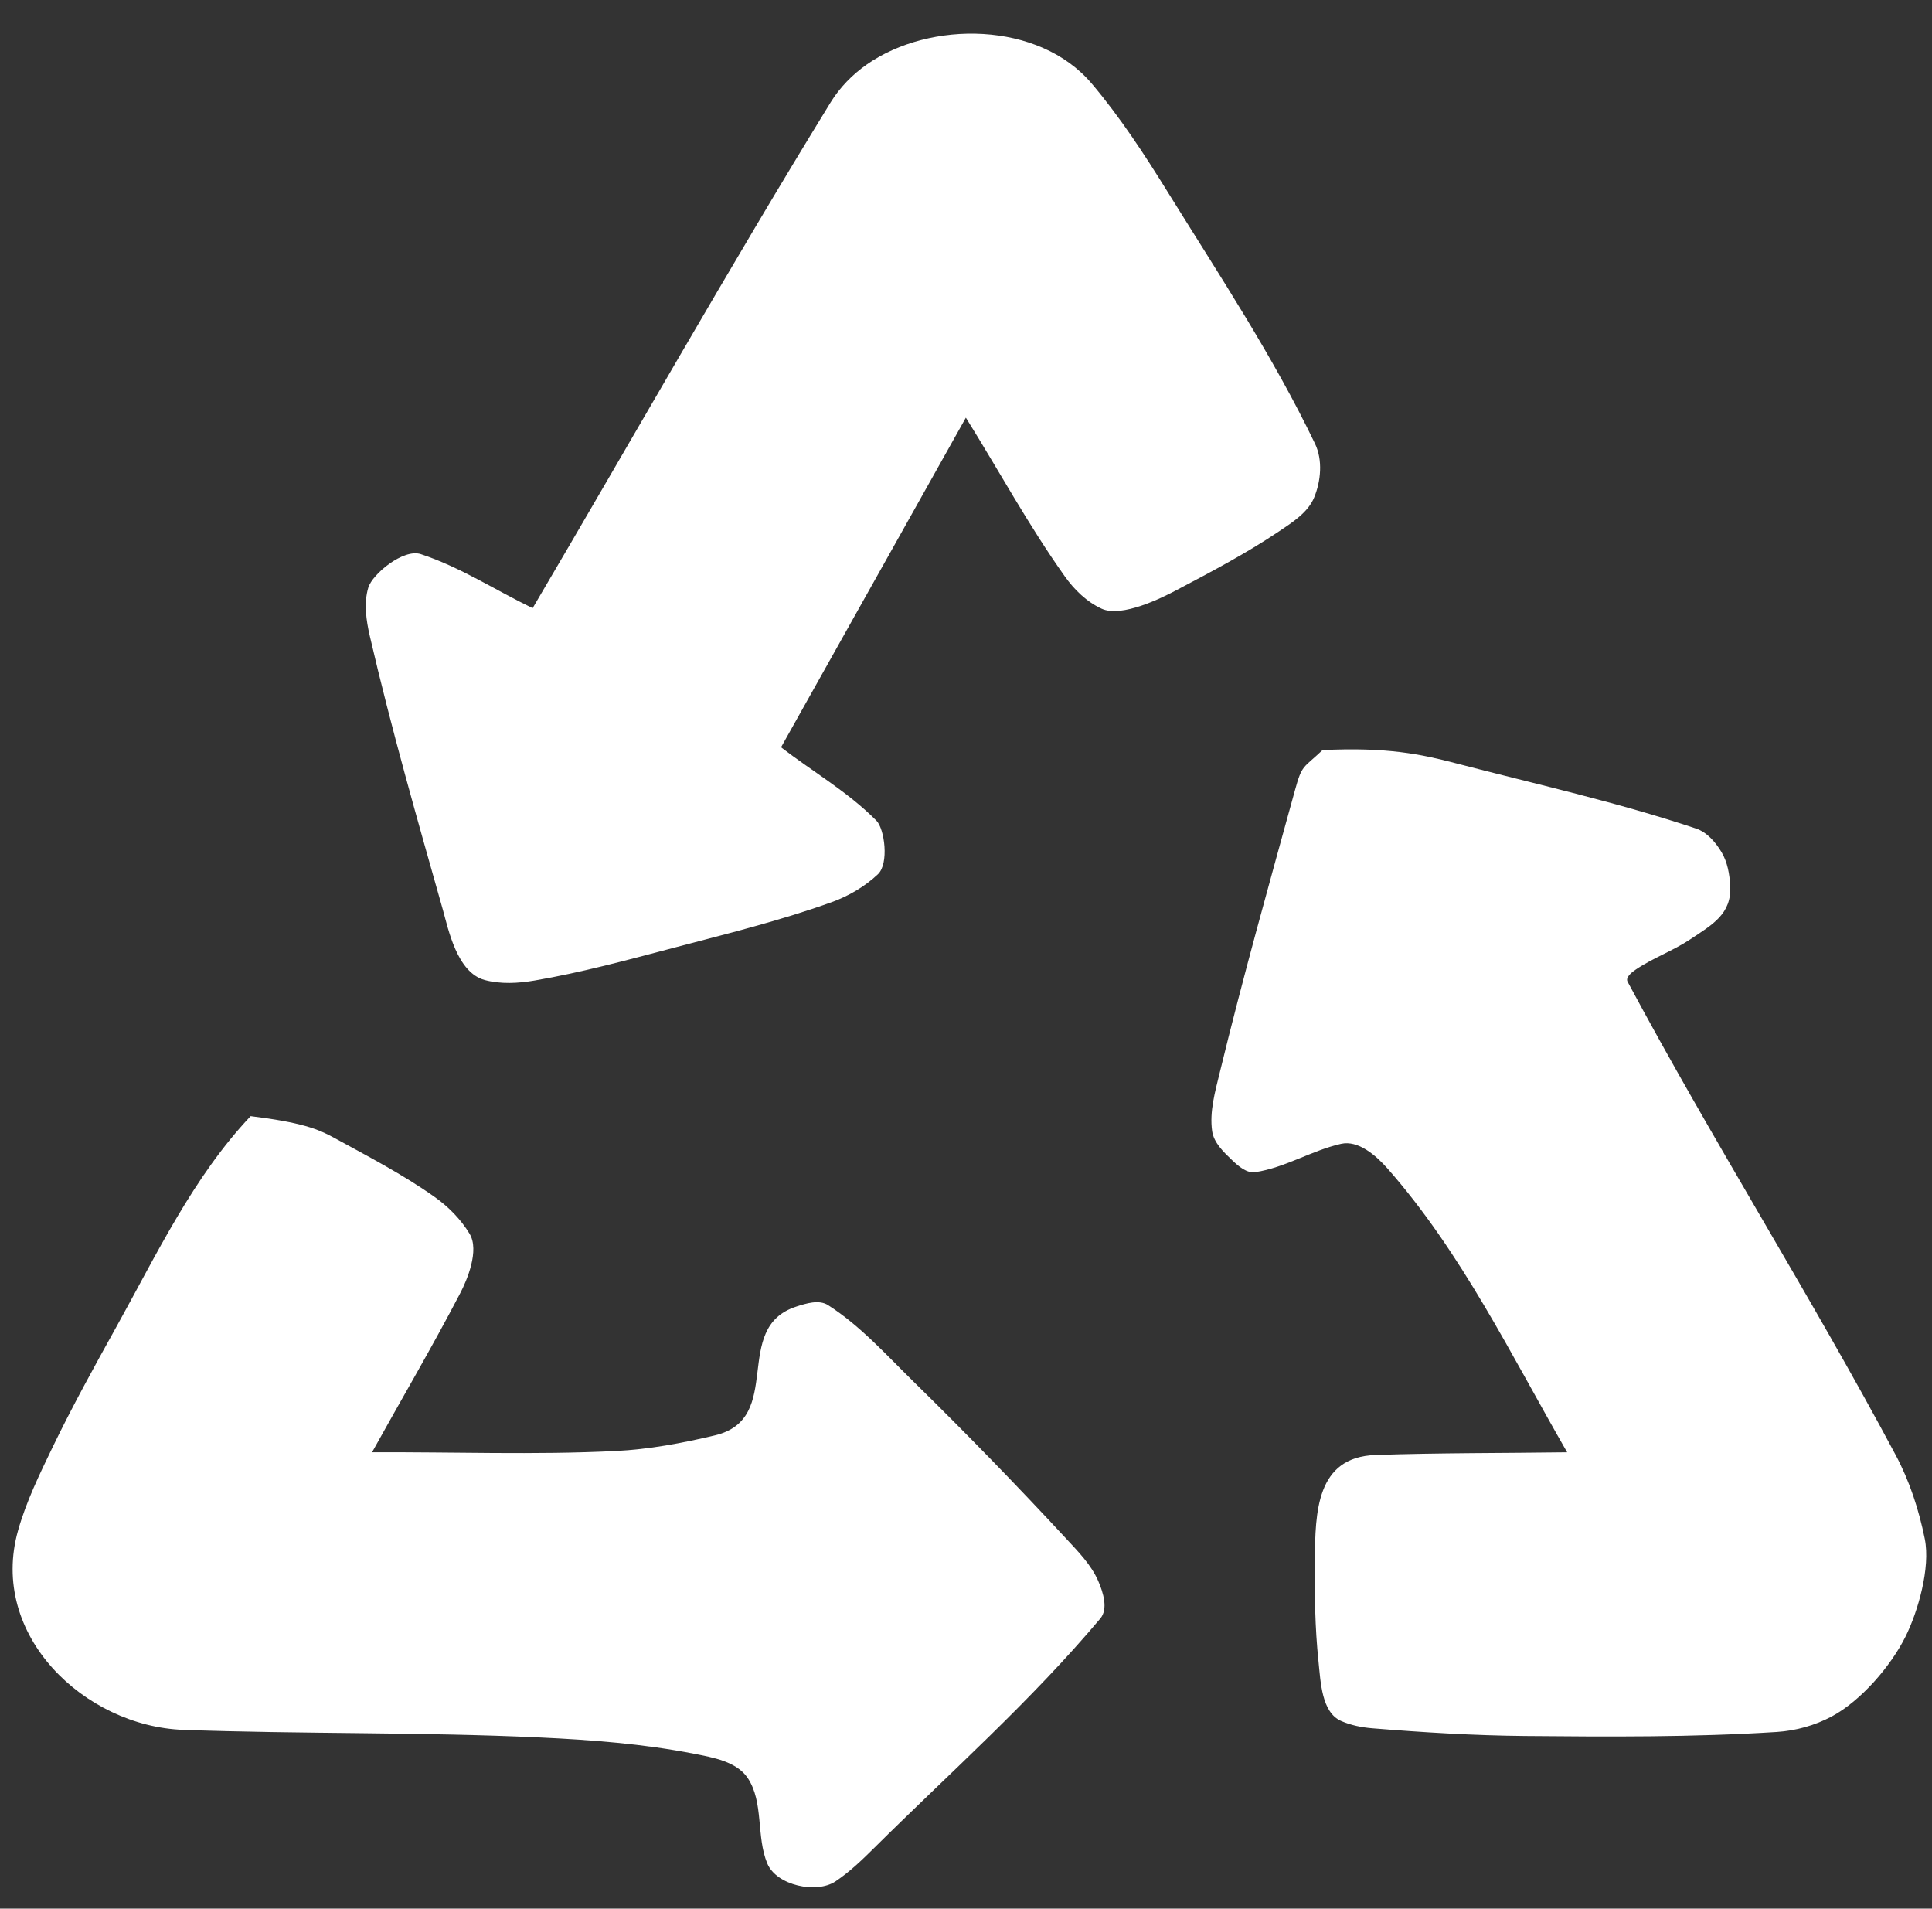 <?xml version="1.0" encoding="UTF-8" standalone="no"?>
<!DOCTYPE svg PUBLIC "-//W3C//DTD SVG 1.1//EN" "http://www.w3.org/Graphics/SVG/1.1/DTD/svg11.dtd">
<!-- Created with Vectornator (http://vectornator.io/) -->
<svg height="100%" stroke-miterlimit="10" style="fill-rule:nonzero;clip-rule:evenodd;stroke-linecap:round;stroke-linejoin:round;" version="1.1" viewBox="0 0 1024 1011.51" width="100%" xml:space="preserve" xmlns="http://www.w3.org/2000/svg" xmlns:vectornator="http://vectornator.io" xmlns:xlink="http://www.w3.org/1999/xlink">
<rect x="0" y="0" width="1024" height="1011.51" fill="#333333" stroke="none"/>
<defs/>
<g id="Layer-1" vectornator:layerName="Layer 1">
<path d="M282.305 322.304C262.545 312.756 243.88 300.491 223.023 293.66C213.804 290.641 197.343 304.248 195.206 311.416C192.76 319.621 194.079 328.748 196.01 337.088C207.319 385.928 221.164 434.155 234.797 482.398C237.585 492.264 242.2 515.455 256.943 519.39C265.417 521.652 274.608 521.134 283.255 519.662C307.993 515.452 332.274 508.837 356.537 502.441C384.802 494.989 413.284 488.018 440.791 478.129C449.766 474.903 458.34 469.879 465.287 463.345C471.311 457.68 468.845 439.312 464.545 434.951C449.61 419.804 430.829 409.004 413.971 396.031C462.95 308.69 462.95 308.69 511.93 221.348C529.416 249.391 545.236 278.544 564.387 305.478C569.409 312.54 576.051 319.018 583.935 322.613C594.62 327.485 616.133 316.673 623.278 312.901C641.771 303.139 660.361 293.39 677.715 281.724C684.928 276.874 693.19 271.689 696.521 263.66C700.156 254.898 701.116 243.759 697.016 235.205C674.728 188.712 646.055 145.531 618.886 101.711C606.582 81.865 593.762 62.172 578.682 44.344C550.579 11.12 492.966 10.702 459.349 34.221C451.784 39.514 445.068 46.398 440.234 54.264C385.937 142.615 334.948 232.957 282.305 322.304ZM700.975 397.526C690.598 407.326 690.149 405.043 686.376 418.744C672.68 468.47 658.72 518.142 646.538 568.26C644.062 578.444 640.996 589.058 642.455 599.437C643.326 605.633 648.561 610.589 653.095 614.902C656.422 618.068 660.802 621.896 665.343 621.212C681.118 618.835 695.23 609.727 710.791 606.207C719.834 604.161 729.236 612.278 735.369 619.232C774.628 663.751 800.988 718.253 830.633 769.676C796.784 770.151 762.917 769.945 729.084 771.101C697.576 772.179 697.134 801.337 696.892 827.082C696.725 844.802 696.967 862.585 698.8 880.21C699.976 891.52 700.466 907.588 710.902 912.103C716.06 914.334 721.718 915.483 727.32 915.938C754.257 918.128 781.27 919.775 808.294 920.021C852.778 920.427 897.339 920.721 941.734 917.893C951.806 917.252 961.971 914.426 970.87 909.666C986.318 901.403 1002.15 883.062 1009.97 867.353C1016.56 854.095 1023.28 830.872 1020.17 815.515C1017.07 800.175 1012.14 784.969 1004.77 771.161C959.526 686.356 908.017 604.997 862.652 520.256C861.43 517.973 864.861 515.272 867.007 513.823C876.132 507.659 886.734 503.909 895.896 497.801C907.673 489.95 917.863 484.392 917.052 469.469C916.719 463.347 915.616 456.919 912.474 451.653C909.319 446.366 904.766 441.049 898.927 439.096C857.082 425.099 813.881 415.53 771.186 404.392C753.168 399.692 734.936 395.856 700.975 397.526ZM132.851 591.519C102.483 623.643 83.055 664.719 61.588 703.362C49.926 724.356 38.302 745.399 27.857 767.024C20.953 781.318 13.924 795.733 9.596 811.006C-6.205 866.769 45.05 914.896 97.126 916.775C160.102 919.046 223.185 917.873 286.133 920.81C313.452 922.085 340.886 924.168 367.729 929.402C377.982 931.4 390.483 933.608 396.294 942.288C404.911 955.163 400.714 973.294 406.679 987.592C411.577 999.333 432.842 1003.77 442.835 997.084C450.284 992.098 456.823 985.82 463.184 979.506C503.626 939.363 546.524 901.381 583.193 857.765C587.437 852.717 584.75 844.067 582.144 838.009C578.376 829.252 571.36 822.2 564.882 815.205C538.657 786.884 511.717 759.21 484.155 732.189C469.692 718.01 455.942 702.574 438.873 691.671C434.124 688.637 427.345 690.733 421.985 692.475C387.331 703.739 416.166 751.81 378.953 760.694C361.631 764.829 343.966 768.129 326.179 769.008C283.233 771.13 240.183 769.454 197.186 769.676C212.774 741.55 229.108 713.825 243.952 685.299C247.497 678.486 254.232 662.702 248.901 653.874C244.256 646.183 237.676 639.517 230.343 634.326C213.475 622.385 195.017 612.837 176.896 602.901C168.516 598.307 159.575 594.818 132.851 591.519Z" fill="#ffffff" fill-rule="nonzero" opacity="1" stroke="none"/>
</g>
</svg>
